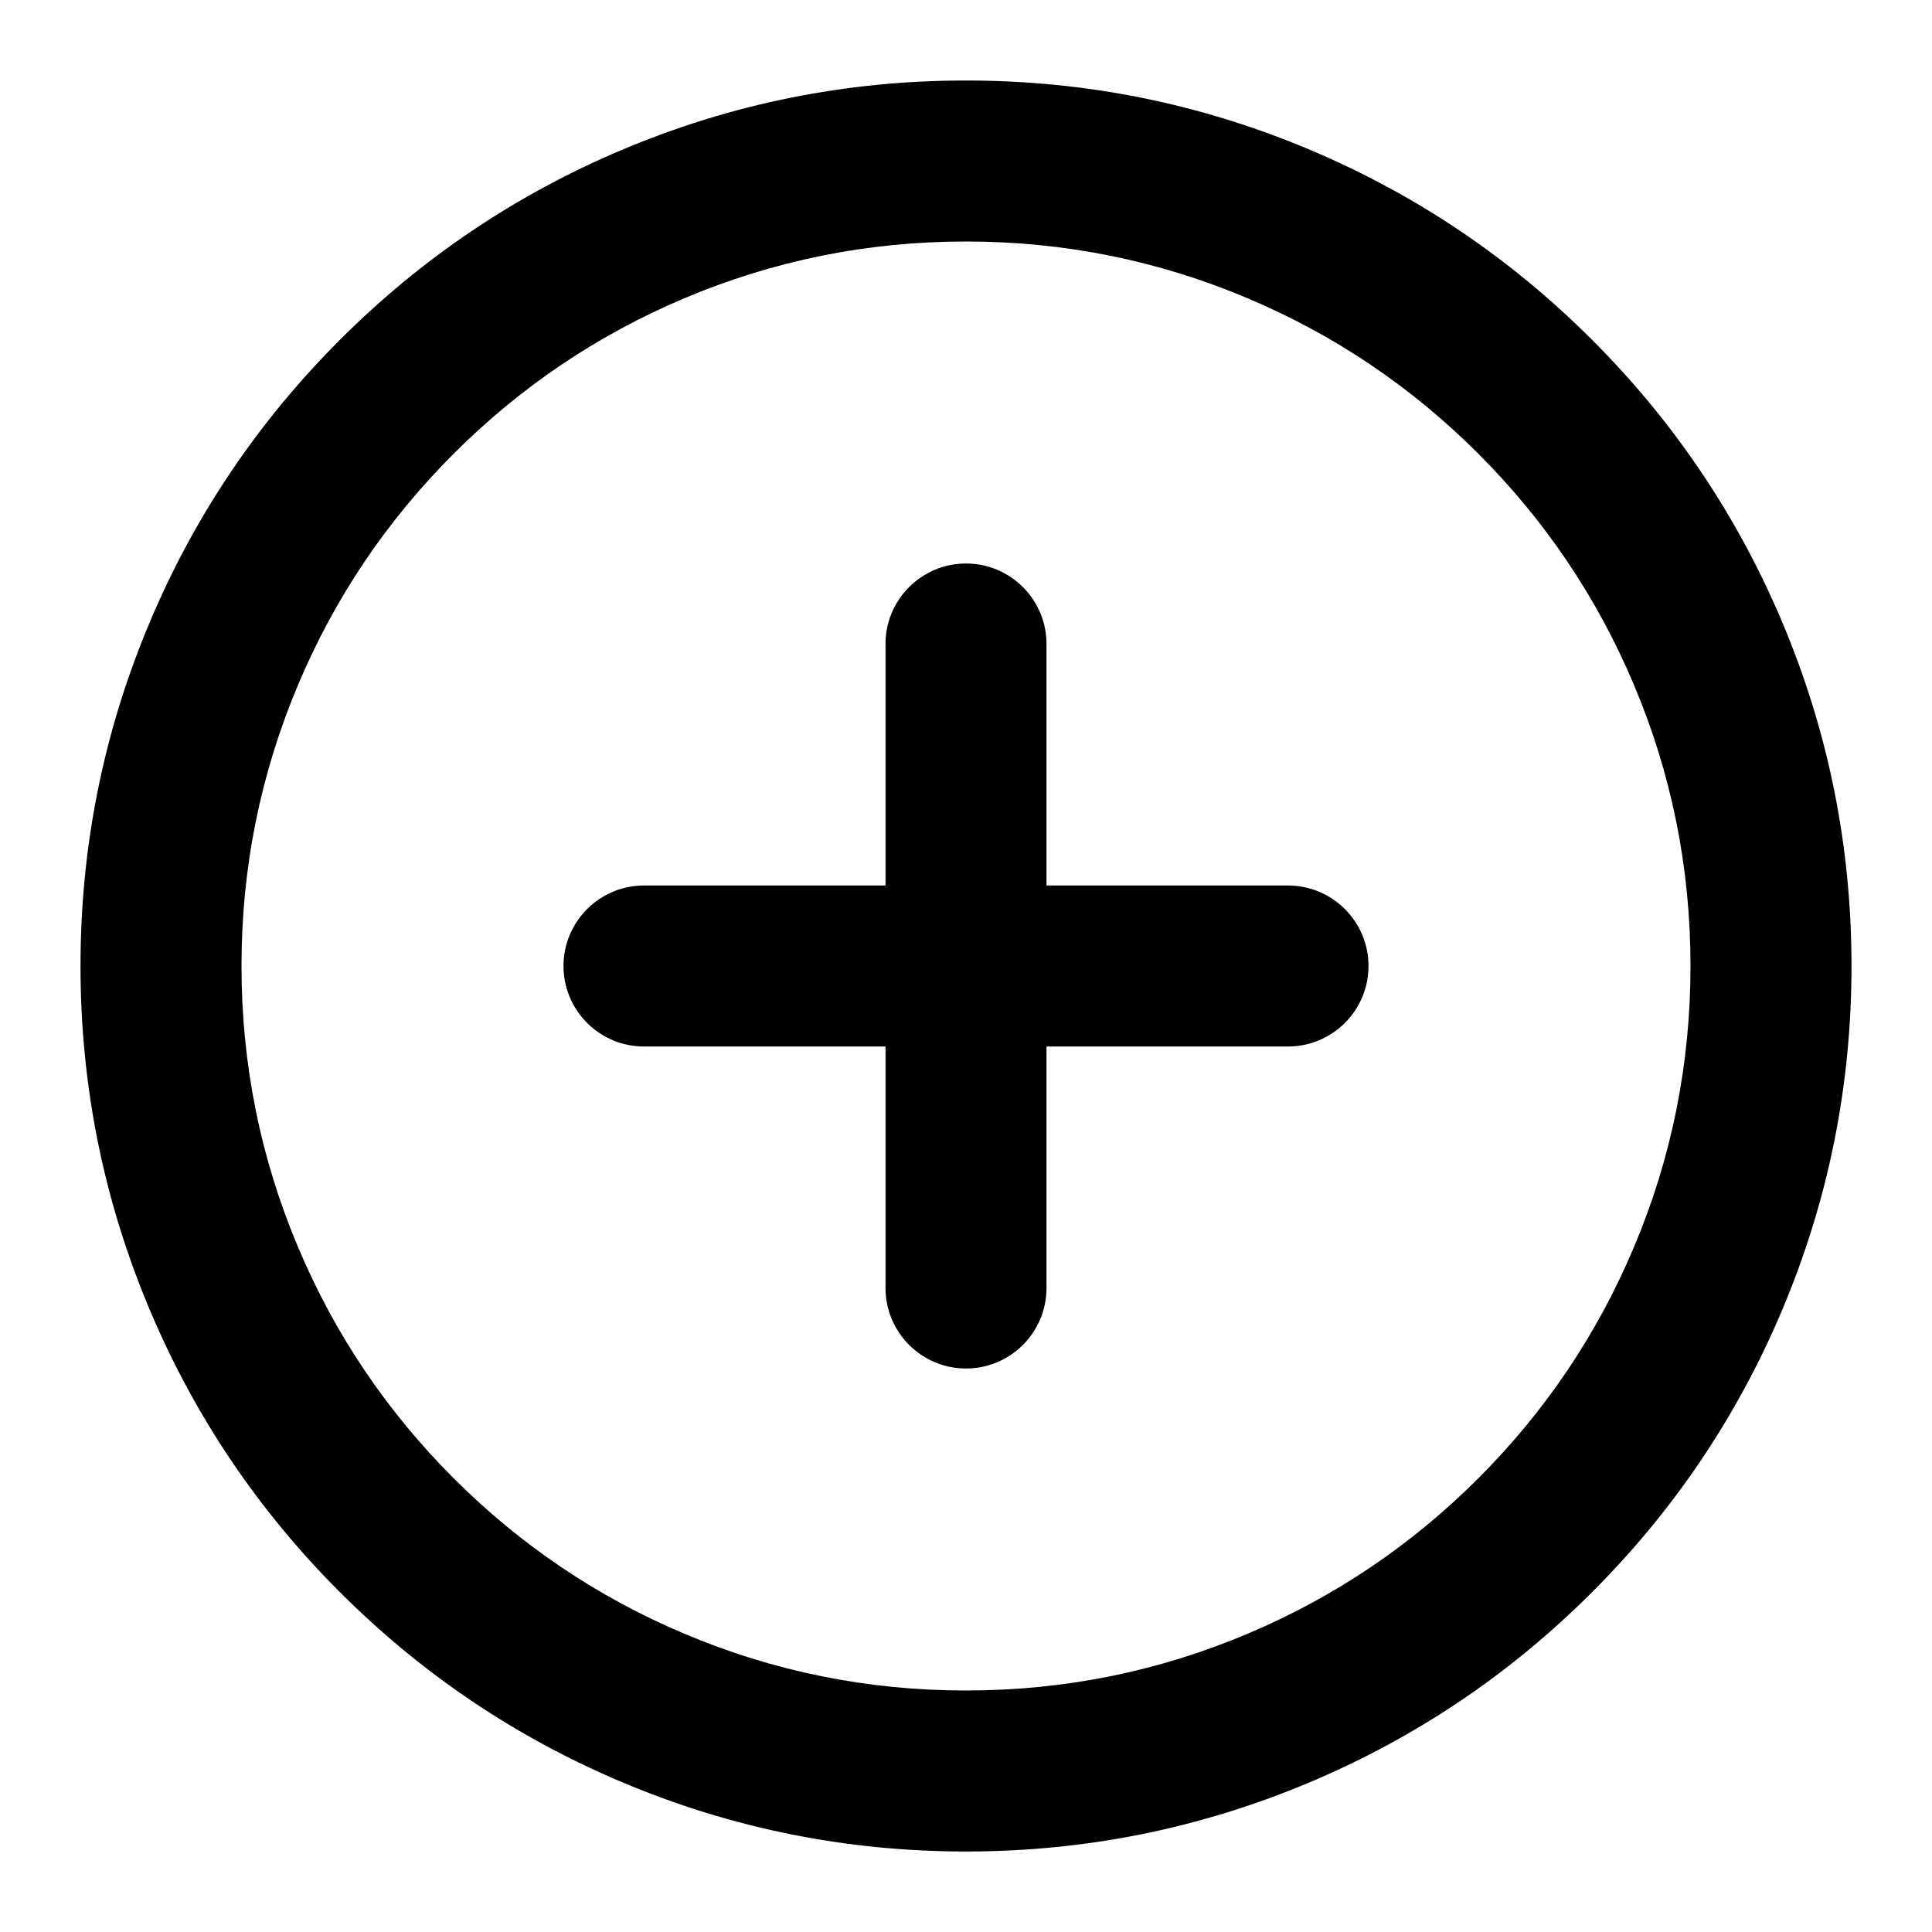 <svg xmlns="http://www.w3.org/2000/svg" xmlns:xlink="http://www.w3.org/1999/xlink" version="1.1" viewBox="0 0 24 24"><defs><clipPath id="master_svg0_1616_8685"><rect x="0" y="0" width="24" height="24" rx="0"/></clipPath></defs><g clip-path="url(#master_svg0_1616_8685)"><g><path d="M3,12Q3,13.832,3.707,15.503Q4.39,17.118,5.636,18.364Q6.882,19.61,8.497,20.293Q10.168,21,12,21Q13.832,21,15.503,20.293Q17.118,19.61,18.364,18.364Q19.61,17.118,20.293,15.503Q21,13.832,21,12Q21,10.168,20.293,8.497Q19.61,6.882,18.364,5.636Q17.118,4.39,15.503,3.707Q13.832,3,12,3Q10.168,3,8.497,3.707Q6.882,4.39,5.636,5.636Q4.39,6.882,3.707,8.497Q3,10.168,3,12ZM1,12Q1,9.763,1.865,7.718Q2.7,5.744,4.222,4.222Q5.744,2.7,7.718,1.865Q9.763,1,12,1Q14.237,1,16.282,1.865Q18.256,2.7,19.778,4.222Q21.3,5.744,22.135,7.718Q23,9.763,23,12Q23,14.237,22.135,16.282Q21.3,18.256,19.778,19.778Q18.256,21.3,16.282,22.135Q14.237,23,12,23Q9.763,23,7.718,22.135Q5.744,21.3,4.222,19.778Q2.7,18.256,1.865,16.282Q1,14.237,1,12Z" fill-opacity="1"/></g><g><path d="M11,16L11,8Q11,7.902,11.019,7.805Q11.038,7.708,11.076,7.617Q11.114,7.526,11.169,7.444Q11.223,7.363,11.293,7.293Q11.363,7.223,11.444,7.169Q11.526,7.114,11.617,7.076Q11.708,7.038,11.805,7.019Q11.902,7,12,7Q12.098,7,12.195,7.019Q12.292,7.038,12.383,7.076Q12.474,7.114,12.556,7.169Q12.637,7.223,12.707,7.293Q12.777,7.363,12.831,7.444Q12.886,7.526,12.924,7.617Q12.962,7.708,12.981,7.805Q13,7.902,13,8L13,16Q13,16.098,12.981,16.195Q12.962,16.292,12.924,16.383Q12.886,16.474,12.831,16.556Q12.777,16.637,12.707,16.707Q12.637,16.777,12.556,16.831Q12.474,16.886,12.383,16.924Q12.292,16.962,12.195,16.981Q12.098,17,12,17Q11.902,17,11.805,16.981Q11.708,16.962,11.617,16.924Q11.526,16.886,11.444,16.831Q11.363,16.777,11.293,16.707Q11.223,16.637,11.169,16.556Q11.114,16.474,11.076,16.383Q11.038,16.292,11.019,16.195Q11,16.098,11,16ZM13,16Q13,16.098,12.981,16.195Q12.962,16.292,12.924,16.383Q12.886,16.474,12.831,16.556Q12.777,16.637,12.707,16.707Q12.637,16.777,12.556,16.831Q12.474,16.886,12.383,16.924Q12.292,16.962,12.195,16.981Q12.098,17,12,17Q11.902,17,11.805,16.981Q11.708,16.962,11.617,16.924Q11.526,16.886,11.444,16.831Q11.363,16.777,11.293,16.707Q11.223,16.637,11.169,16.556Q11.114,16.474,11.076,16.383Q11.038,16.292,11.019,16.195Q11,16.098,11,16Q11,15.902,11.019,15.805Q11.038,15.708,11.076,15.617Q11.114,15.526,11.169,15.444Q11.223,15.363,11.293,15.293Q11.363,15.223,11.444,15.169Q11.526,15.114,11.617,15.076Q11.708,15.038,11.805,15.019Q11.902,15,12,15Q12.098,15,12.195,15.019Q12.292,15.038,12.383,15.076Q12.474,15.114,12.556,15.169Q12.637,15.223,12.707,15.293Q12.777,15.363,12.831,15.444Q12.886,15.526,12.924,15.617Q12.962,15.708,12.981,15.805Q13,15.902,13,16ZM13,8Q13,8.098,12.981,8.195Q12.962,8.292,12.924,8.383Q12.886,8.474,12.831,8.556Q12.777,8.637,12.707,8.707Q12.637,8.777,12.556,8.831Q12.474,8.886,12.383,8.924Q12.292,8.962,12.195,8.981Q12.098,9,12,9Q11.902,9,11.805,8.981Q11.708,8.962,11.617,8.924Q11.526,8.886,11.444,8.831Q11.363,8.777,11.293,8.707Q11.223,8.637,11.169,8.556Q11.114,8.474,11.076,8.383Q11.038,8.292,11.019,8.195Q11,8.098,11,8Q11,7.902,11.019,7.805Q11.038,7.708,11.076,7.617Q11.114,7.526,11.169,7.444Q11.223,7.363,11.293,7.293Q11.363,7.223,11.444,7.169Q11.526,7.114,11.617,7.076Q11.708,7.038,11.805,7.019Q11.902,7,12,7Q12.098,7,12.195,7.019Q12.292,7.038,12.383,7.076Q12.474,7.114,12.556,7.169Q12.637,7.223,12.707,7.293Q12.777,7.363,12.831,7.444Q12.886,7.526,12.924,7.617Q12.962,7.708,12.981,7.805Q13,7.902,13,8Z" fill-opacity="1"/></g><g><path d="M16,13L8,13Q7.902,13,7.805,12.981Q7.708,12.962,7.617,12.924Q7.526,12.886,7.444,12.831Q7.363,12.777,7.293,12.707Q7.223,12.637,7.169,12.556Q7.114,12.474,7.076,12.383Q7.038,12.292,7.019,12.195Q7,12.098,7,12Q7,11.902,7.019,11.805Q7.038,11.708,7.076,11.617Q7.114,11.526,7.169,11.444Q7.223,11.363,7.293,11.293Q7.363,11.223,7.444,11.169Q7.526,11.114,7.617,11.076Q7.708,11.038,7.805,11.019Q7.902,11,8,11L16,11Q16.098,11,16.195,11.019Q16.292,11.038,16.383,11.076Q16.474,11.114,16.556,11.169Q16.637,11.223,16.707,11.293Q16.777,11.363,16.831,11.444Q16.886,11.526,16.924,11.617Q16.962,11.708,16.981,11.805Q17,11.902,17,12Q17,12.098,16.981,12.195Q16.962,12.292,16.924,12.383Q16.886,12.474,16.831,12.556Q16.777,12.637,16.707,12.707Q16.637,12.777,16.556,12.831Q16.474,12.886,16.383,12.924Q16.292,12.962,16.195,12.981Q16.098,13,16,13ZM17,12Q17,12.098,16.981,12.195Q16.962,12.292,16.924,12.383Q16.886,12.474,16.831,12.556Q16.777,12.637,16.707,12.707Q16.637,12.777,16.556,12.831Q16.474,12.886,16.383,12.924Q16.292,12.962,16.195,12.981Q16.098,13,16,13Q15.902,13,15.805,12.981Q15.708,12.962,15.617,12.924Q15.526,12.886,15.444,12.831Q15.363,12.777,15.293,12.707Q15.223,12.637,15.169,12.556Q15.114,12.474,15.076,12.383Q15.038,12.292,15.019,12.195Q15,12.098,15,12Q15,11.902,15.019,11.805Q15.038,11.708,15.076,11.617Q15.114,11.526,15.169,11.444Q15.223,11.363,15.293,11.293Q15.363,11.223,15.444,11.169Q15.526,11.114,15.617,11.076Q15.708,11.038,15.805,11.019Q15.902,11,16,11Q16.098,11,16.195,11.019Q16.292,11.038,16.383,11.076Q16.474,11.114,16.556,11.169Q16.637,11.223,16.707,11.293Q16.777,11.363,16.831,11.444Q16.886,11.526,16.924,11.617Q16.962,11.708,16.981,11.805Q17,11.902,17,12ZM9,12Q9,12.098,8.981,12.195Q8.962,12.292,8.924,12.383Q8.886,12.474,8.831,12.556Q8.777,12.637,8.707,12.707Q8.637,12.777,8.556,12.831Q8.474,12.886,8.383,12.924Q8.292,12.962,8.195,12.981Q8.098,13,8,13Q7.902,13,7.805,12.981Q7.708,12.962,7.617,12.924Q7.526,12.886,7.444,12.831Q7.363,12.777,7.293,12.707Q7.223,12.637,7.169,12.556Q7.114,12.474,7.076,12.383Q7.038,12.292,7.019,12.195Q7,12.098,7,12Q7,11.902,7.019,11.805Q7.038,11.708,7.076,11.617Q7.114,11.526,7.169,11.444Q7.223,11.363,7.293,11.293Q7.363,11.223,7.444,11.169Q7.526,11.114,7.617,11.076Q7.708,11.038,7.805,11.019Q7.902,11,8,11Q8.098,11,8.195,11.019Q8.292,11.038,8.383,11.076Q8.474,11.114,8.556,11.169Q8.637,11.223,8.707,11.293Q8.777,11.363,8.831,11.444Q8.886,11.526,8.924,11.617Q8.962,11.708,8.981,11.805Q9,11.902,9,12Z"  fill-opacity="1"/></g></g></svg>